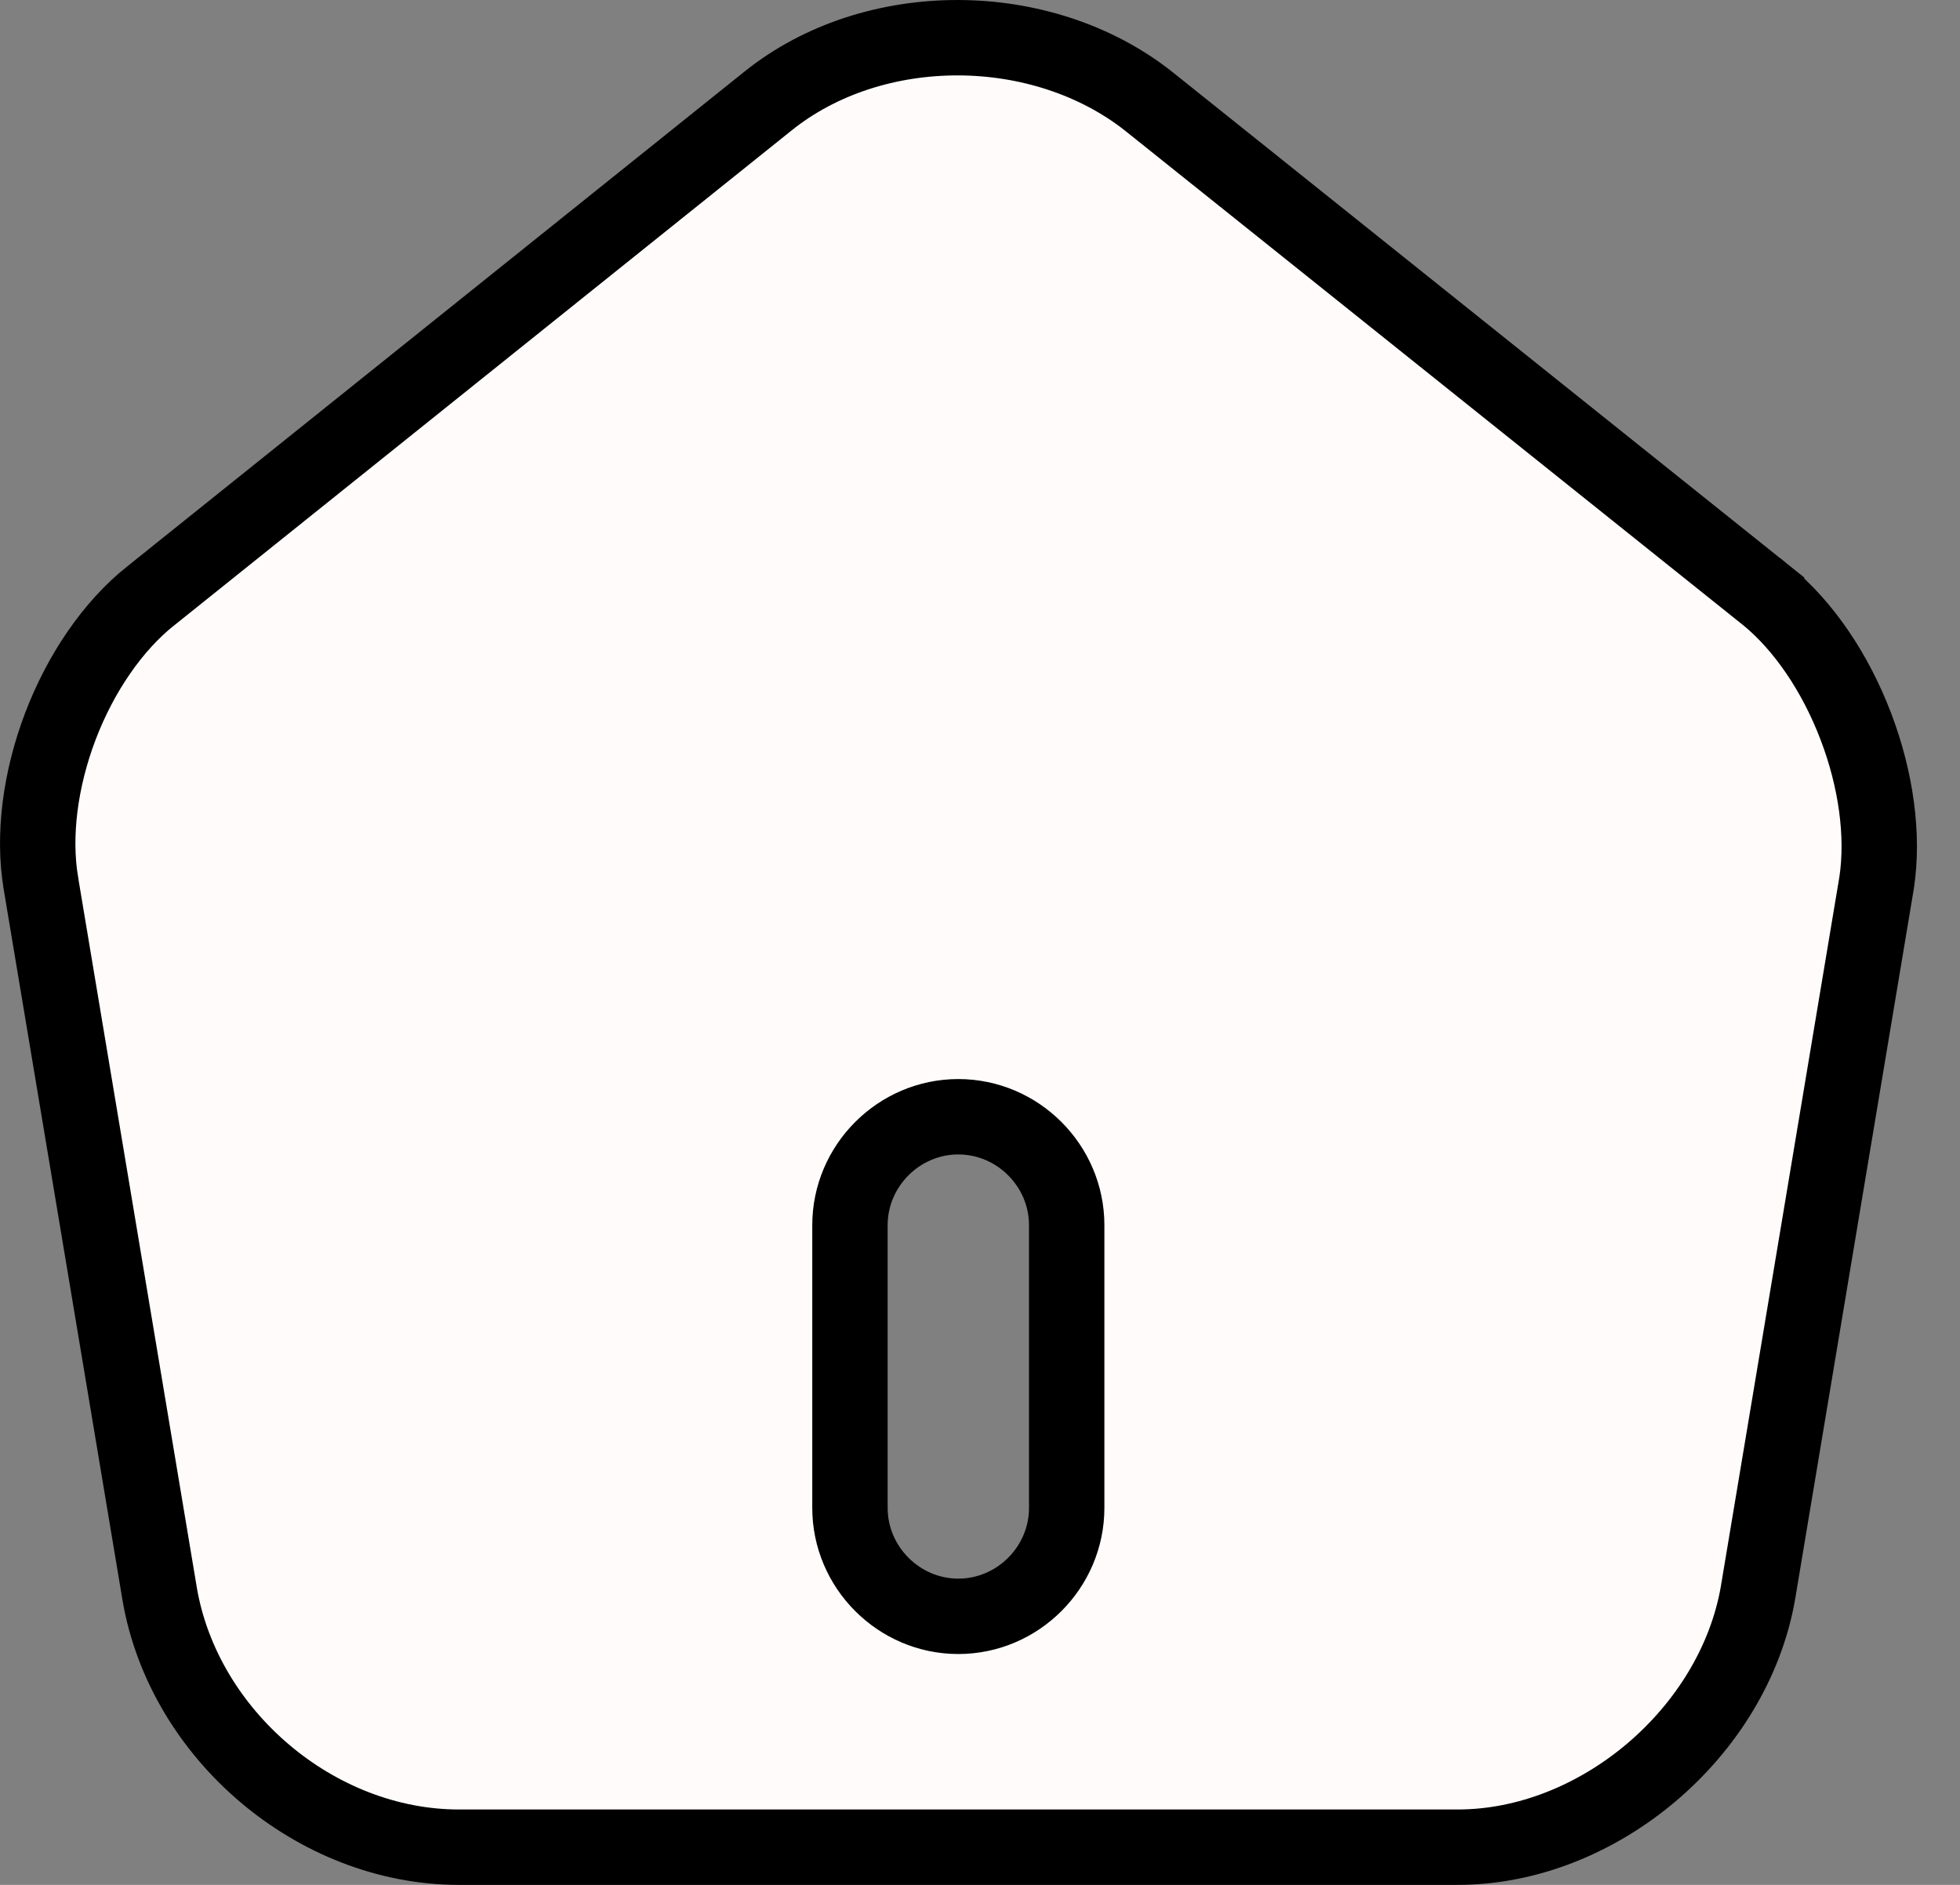 <svg width="26" height="25" viewBox="0 0 26 25" fill="none" xmlns="http://www.w3.org/2000/svg">
<rect x="0" y="0" width="26" height="25" fill="#808080" stroke="none"/>
<path d="M10.188 1.34L10.188 1.34C11.59 0.214 13.83 0.222 15.25 1.353C15.251 1.353 15.251 1.353 15.251 1.354L23.434 7.9C23.434 7.901 23.435 7.901 23.436 7.901C23.928 8.303 24.348 8.926 24.617 9.632C24.887 10.337 24.989 11.081 24.894 11.708L23.32 21.127C23.32 21.128 23.32 21.128 23.32 21.128C22.997 22.979 21.203 24.5 19.337 24.5H6.087C4.195 24.5 2.44 23.015 2.118 21.142C2.118 21.141 2.118 21.141 2.118 21.14L0.543 11.718L0.543 11.716C0.436 11.084 0.533 10.338 0.801 9.633C1.07 8.928 1.495 8.305 1.999 7.903L2 7.903L10.188 1.34ZM12.712 21.438C13.501 21.438 14.15 20.789 14.15 20V16.25C14.15 15.461 13.501 14.812 12.712 14.812C11.924 14.812 11.275 15.461 11.275 16.25V20C11.275 20.789 11.924 21.438 12.712 21.438Z" fill="#FFFBFB" stroke="black"/>
</svg>
